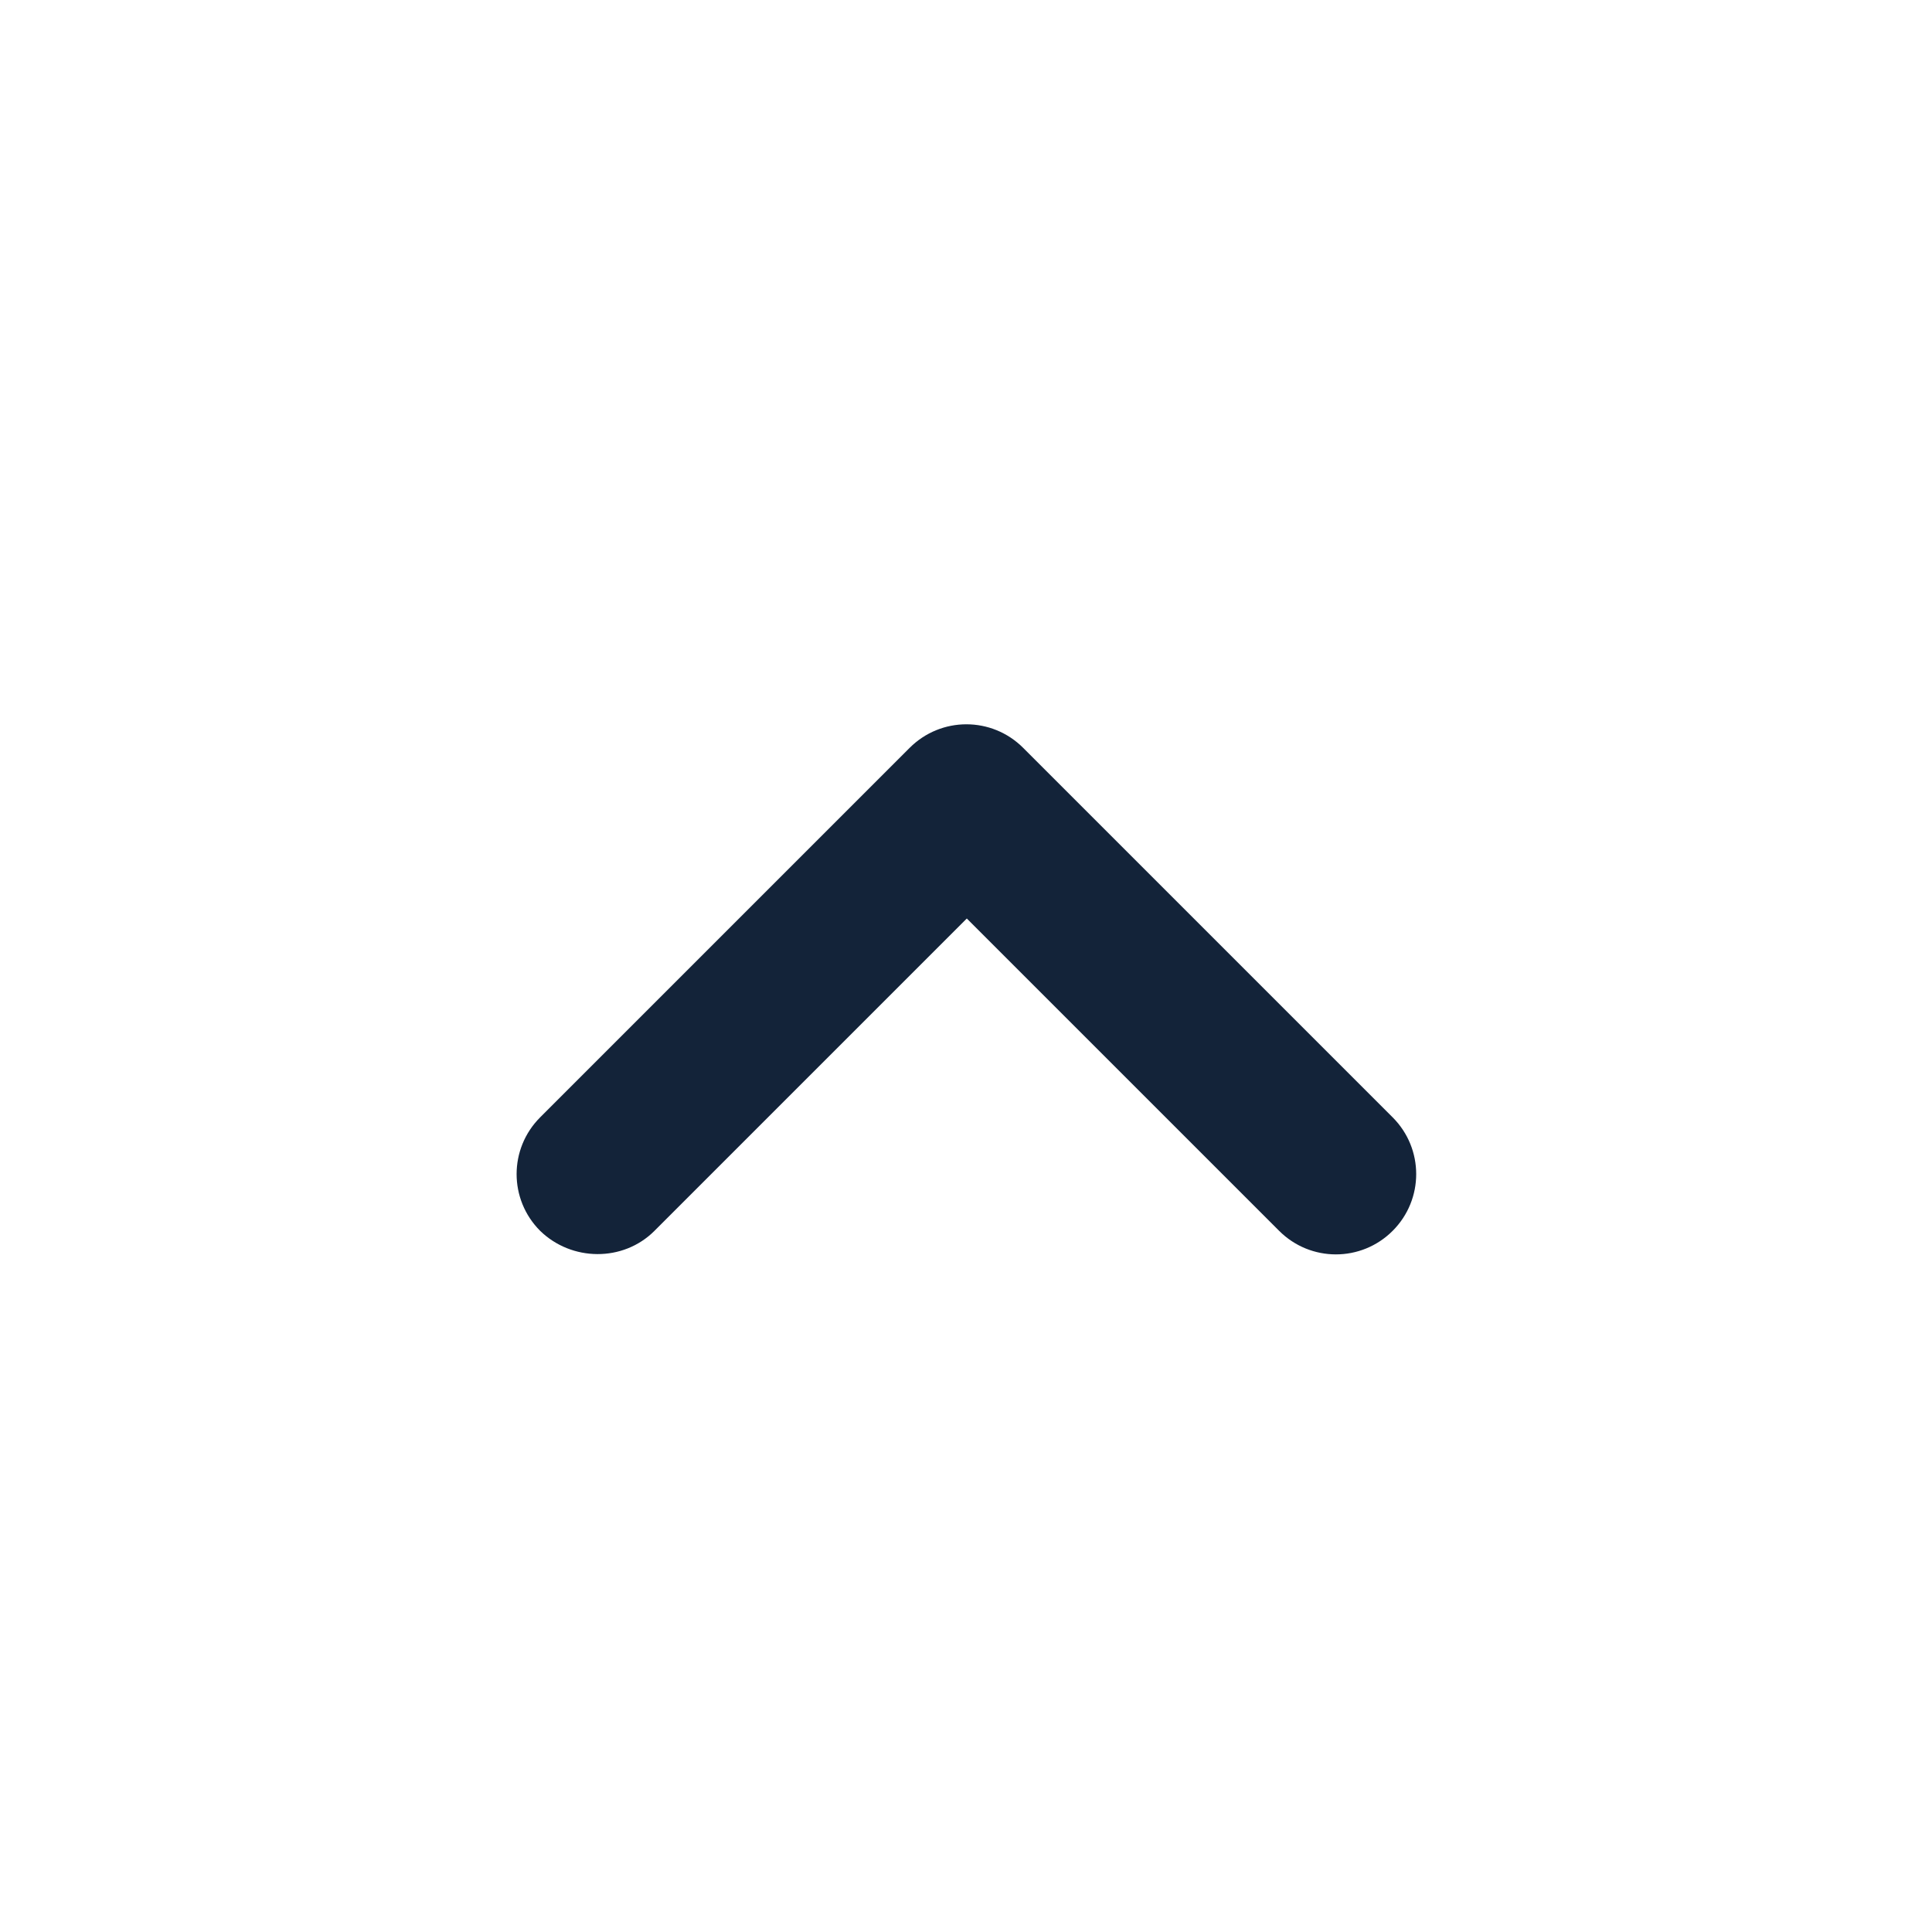 <svg width="24" height="24" viewBox="0 0 24 24" fill="none" xmlns="http://www.w3.org/2000/svg">
<path d="M8.13 15.29L12.01 11.41L15.89 15.29C16.28 15.68 16.91 15.68 17.3 15.29C17.69 14.9 17.69 14.27 17.3 13.88L12.71 9.29C12.32 8.9 11.69 8.9 11.3 9.29L6.71 13.88C6.32 14.27 6.32 14.9 6.71 15.29C7.1 15.67 7.74 15.68 8.13 15.29Z" fill="#132339"/>
</svg>
